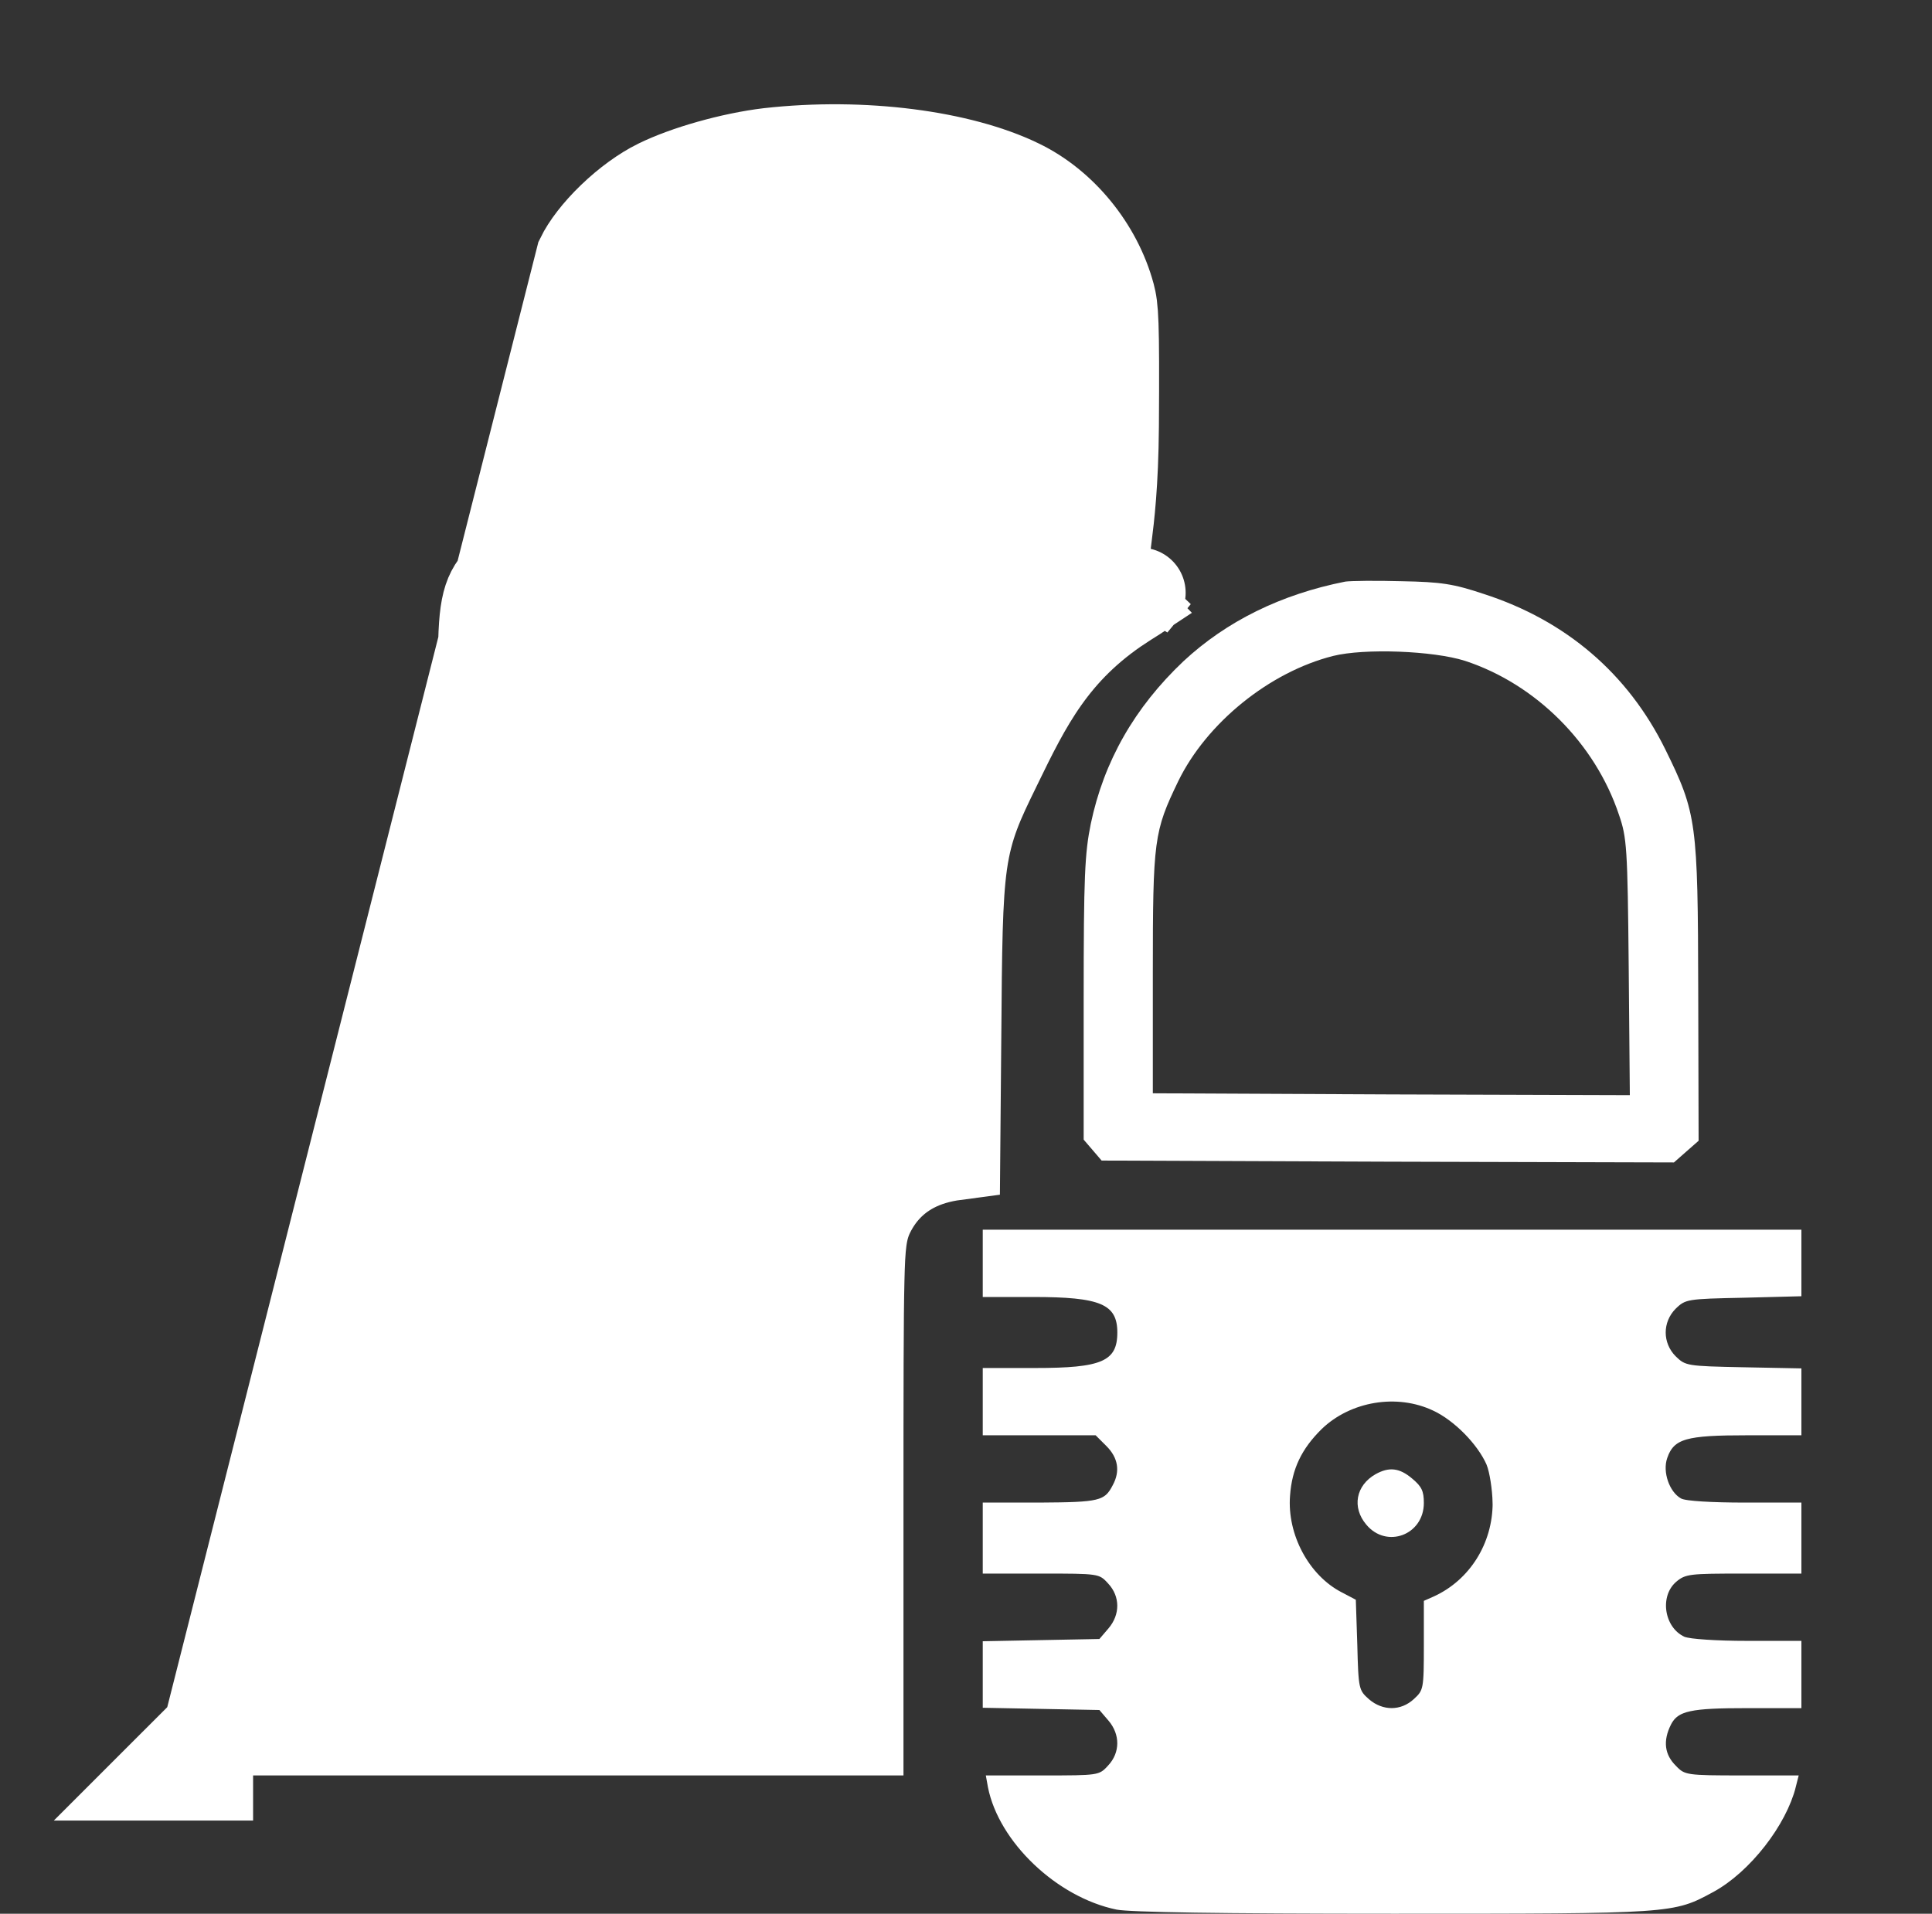 <svg width="107" height="106" viewBox="0 0 107 106" fill="none" xmlns="http://www.w3.org/2000/svg">
<rect x="0" y="0" width="107" height="106" fill="#333333" stroke="none"/>
<path d="M28.309 44.265C27.787 43.708 27.454 43.352 27.238 42.936C26.857 42.202 26.839 41.279 26.789 38.73C26.692 34.424 26.809 33.294 27.432 32.436M28.309 44.265L27.432 32.436M28.309 44.265C29.011 45.025 29.283 45.512 29.478 46.311L28.309 44.265ZM27.432 32.436L29.454 33.907C29.453 33.908 29.452 33.909 29.451 33.91C29.45 33.912 29.449 33.913 29.448 33.915L27.432 32.436ZM11.517 95.84H29.537H47.537V83.686C47.537 76.679 47.541 72.961 47.591 70.913C47.637 69.004 47.704 68.087 48.171 67.154C48.681 66.133 49.442 65.292 50.496 64.721C51.249 64.314 52.066 64.091 52.897 63.981L52.954 57.516L52.954 57.513L52.955 57.447C52.992 52.52 53.014 49.774 53.293 47.812C53.6 45.66 54.228 44.371 55.142 42.498L55.193 42.392C56.849 38.985 58.307 36.016 62.117 33.512C61.945 33.334 61.769 33.116 61.616 32.85C61.357 32.397 61.244 31.946 61.2 31.551C61.137 30.974 61.219 30.328 61.274 29.897C61.278 29.863 61.282 29.831 61.286 29.8C61.291 29.764 61.295 29.727 61.3 29.689C61.434 28.62 61.657 26.845 61.684 23.609C61.724 17.65 61.66 17.063 61.476 16.36C60.761 13.71 58.797 11.33 56.436 10.195L56.429 10.191C53.2 8.627 47.828 7.889 42.587 8.476C40.525 8.722 37.967 9.452 36.452 10.202L36.445 10.205C35.652 10.595 34.74 11.251 33.916 12.045C33.082 12.847 32.476 13.656 32.176 14.273L11.517 95.84ZM11.517 95.84V98.34H9.017L11.517 95.84ZM62.48 33.28C62.822 33.065 63.006 32.948 63.122 32.866C63.148 32.848 63.161 32.838 63.165 32.835C63.169 32.832 63.164 32.836 63.151 32.847C63.127 32.868 63.044 32.942 62.947 33.069C62.871 33.168 62.793 33.292 62.725 33.441L64.022 31.871L62.48 33.28ZM62.551 34.402C62.551 34.402 62.551 34.402 62.551 34.402C62.551 34.402 62.551 34.402 62.551 34.402L62.551 34.402ZM15.686 84.55C15.679 84.555 15.672 84.56 15.665 84.564C15.663 84.566 15.663 84.566 15.665 84.565L14.259 82.497L15.686 84.55ZM37.716 68.901C37.716 68.903 37.715 68.905 37.715 68.907C37.714 68.909 37.713 68.911 37.713 68.913L35.324 68.175L37.716 68.901Z" fill="white" stroke="white" stroke-width="5"/>
<path d="M74.51 32.214C70.949 32.918 67.926 34.409 65.545 36.624C62.833 39.191 61.135 42.172 60.411 45.63C60.079 47.265 60.017 48.507 60.017 55.319V63.124L60.514 63.703L61.011 64.283L76.87 64.345L92.708 64.387L93.391 63.786L94.074 63.186L94.053 54.925C94.033 45.526 93.971 45.05 92.231 41.51C90.161 37.307 86.724 34.367 82.17 32.897C80.493 32.338 79.83 32.235 77.615 32.193C76.186 32.152 74.799 32.173 74.51 32.214ZM81.135 36.603C85.047 37.887 88.339 41.158 89.664 45.133C90.099 46.396 90.14 46.934 90.203 53.58L90.265 60.66L77.056 60.619L63.847 60.557V53.932C63.847 46.478 63.91 46.065 65.255 43.27C66.829 40.04 70.307 37.224 73.826 36.334C75.565 35.899 79.375 36.044 81.135 36.603Z" fill="white"/>
<path d="M96.548 71.381L99.267 71.311V69.956V68.613H77.097H54.928V69.977V71.34H57.222C59.068 71.34 60.336 71.432 61.144 71.773C61.571 71.953 61.901 72.215 62.112 72.59C62.317 72.953 62.381 73.37 62.381 73.807C62.381 74.242 62.324 74.658 62.132 75.021C61.931 75.399 61.612 75.665 61.192 75.847C60.784 76.023 60.272 76.126 59.651 76.188C59.025 76.25 58.258 76.273 57.326 76.273H54.928V77.637V79H57.554H60.68H60.887L61.033 79.146L61.634 79.747C62.012 80.125 62.266 80.563 62.346 81.049C62.426 81.537 62.323 82.024 62.075 82.486C61.957 82.716 61.821 82.953 61.611 83.146C61.389 83.35 61.122 83.474 60.794 83.552C60.183 83.698 59.215 83.716 57.598 83.727H57.595H54.928V85.193V86.66H57.636H57.729C59.26 86.66 60.094 86.66 60.596 86.733C60.87 86.772 61.092 86.838 61.291 86.964C61.469 87.076 61.603 87.221 61.713 87.341C61.719 87.346 61.724 87.352 61.729 87.358C62.595 88.278 62.582 89.581 61.763 90.53C61.762 90.53 61.762 90.53 61.762 90.531L61.267 91.109L61.121 91.279L60.897 91.283L57.667 91.345L54.928 91.398V92.75V94.102L57.667 94.155L60.897 94.217L61.121 94.221L61.267 94.391L61.762 94.969C61.762 94.97 61.762 94.97 61.763 94.97C62.582 95.919 62.595 97.222 61.729 98.142C61.726 98.146 61.722 98.149 61.719 98.153C61.605 98.276 61.47 98.423 61.289 98.536C61.09 98.661 60.87 98.728 60.6 98.767C60.105 98.84 59.291 98.84 57.811 98.84L57.719 98.84H55.196L55.208 98.907C55.484 100.291 56.368 101.724 57.606 102.902C58.842 104.079 60.389 104.962 61.937 105.282C62.08 105.309 62.486 105.341 63.213 105.369C63.926 105.397 64.911 105.421 66.176 105.441C68.706 105.479 72.347 105.5 77.159 105.5C84.935 105.5 88.788 105.5 90.979 105.351C92.069 105.277 92.716 105.168 93.215 105.015C93.712 104.863 94.085 104.662 94.643 104.36L94.644 104.359C95.582 103.852 96.551 102.973 97.352 101.945C98.138 100.936 98.731 99.823 98.977 98.84H96.475C94.964 98.84 94.126 98.836 93.612 98.762C93.341 98.723 93.12 98.66 92.921 98.546C92.732 98.437 92.594 98.297 92.477 98.175C92.093 97.8 91.845 97.356 91.779 96.846C91.714 96.338 91.836 95.818 92.095 95.301L92.095 95.301L92.097 95.296C92.222 95.052 92.388 94.83 92.638 94.652C92.882 94.477 93.176 94.367 93.524 94.293C94.201 94.147 95.214 94.113 96.765 94.113H99.267V92.75V91.387H96.765C95.887 91.387 95.079 91.361 94.449 91.318C94.135 91.297 93.861 91.272 93.642 91.243C93.446 91.216 93.235 91.18 93.09 91.119L93.084 91.116L93.077 91.113C92.336 90.769 91.907 90.046 91.797 89.321C91.686 88.596 91.881 87.778 92.504 87.238L92.504 87.238L92.51 87.233C92.649 87.116 92.801 86.997 93.004 86.906C93.207 86.814 93.43 86.762 93.706 86.728C94.238 86.664 95.084 86.66 96.579 86.66H99.267V85.193V83.727H96.641C95.724 83.727 94.89 83.706 94.25 83.666C93.931 83.646 93.653 83.621 93.433 83.591C93.324 83.575 93.222 83.558 93.133 83.537C93.058 83.519 92.952 83.489 92.856 83.435C92.392 83.178 92.072 82.687 91.904 82.2C91.733 81.705 91.682 81.115 91.863 80.598C91.969 80.293 92.111 80.002 92.352 79.759C92.596 79.513 92.904 79.354 93.28 79.247C93.997 79.043 95.086 79 96.765 79H99.267V77.657V76.285L96.549 76.232L96.549 76.232C94.996 76.201 94.147 76.181 93.626 76.096C93.35 76.051 93.13 75.983 92.93 75.868C92.741 75.758 92.596 75.618 92.467 75.495L92.465 75.492L92.465 75.492L92.457 75.485C91.517 74.545 91.517 73.069 92.457 72.128L92.457 72.128L92.465 72.121C92.596 71.995 92.743 71.855 92.936 71.744C93.136 71.629 93.358 71.562 93.634 71.517C94.157 71.432 95.006 71.412 96.547 71.381C96.547 71.381 96.548 71.381 96.548 71.381ZM82.794 80.936L82.797 80.943L82.799 80.95C82.904 81.211 82.988 81.592 83.049 81.982C83.112 82.381 83.155 82.827 83.166 83.234L83.167 83.234V83.247C83.167 85.67 81.797 87.882 79.624 88.878L79.624 88.878L79.619 88.88L79.357 88.996V91.135C79.357 92.31 79.354 92.991 79.274 93.428C79.23 93.668 79.159 93.865 79.038 94.047C78.926 94.215 78.785 94.346 78.66 94.462C77.738 95.328 76.435 95.315 75.487 94.495L75.487 94.495L75.482 94.49C75.348 94.371 75.199 94.239 75.08 94.072C74.951 93.892 74.871 93.694 74.818 93.451C74.722 93.01 74.703 92.322 74.672 91.129C74.672 91.129 74.672 91.128 74.672 91.127L74.599 88.916L74.073 88.639C74.072 88.639 74.072 88.639 74.071 88.639C72.082 87.609 70.768 85.157 70.947 82.817C71.06 81.197 71.657 79.967 72.855 78.791L72.855 78.791L72.859 78.787C74.6 77.114 77.389 76.64 79.587 77.681C80.235 77.982 80.898 78.489 81.46 79.058C82.021 79.628 82.514 80.294 82.794 80.936Z" fill="white" stroke="white"/>
<path d="M76.186 81.653C75.089 82.274 74.862 83.496 75.669 84.448C76.787 85.794 78.857 85.028 78.857 83.247C78.857 82.585 78.733 82.336 78.215 81.902C77.511 81.301 76.932 81.239 76.186 81.653Z" fill="white"/>
</svg>
